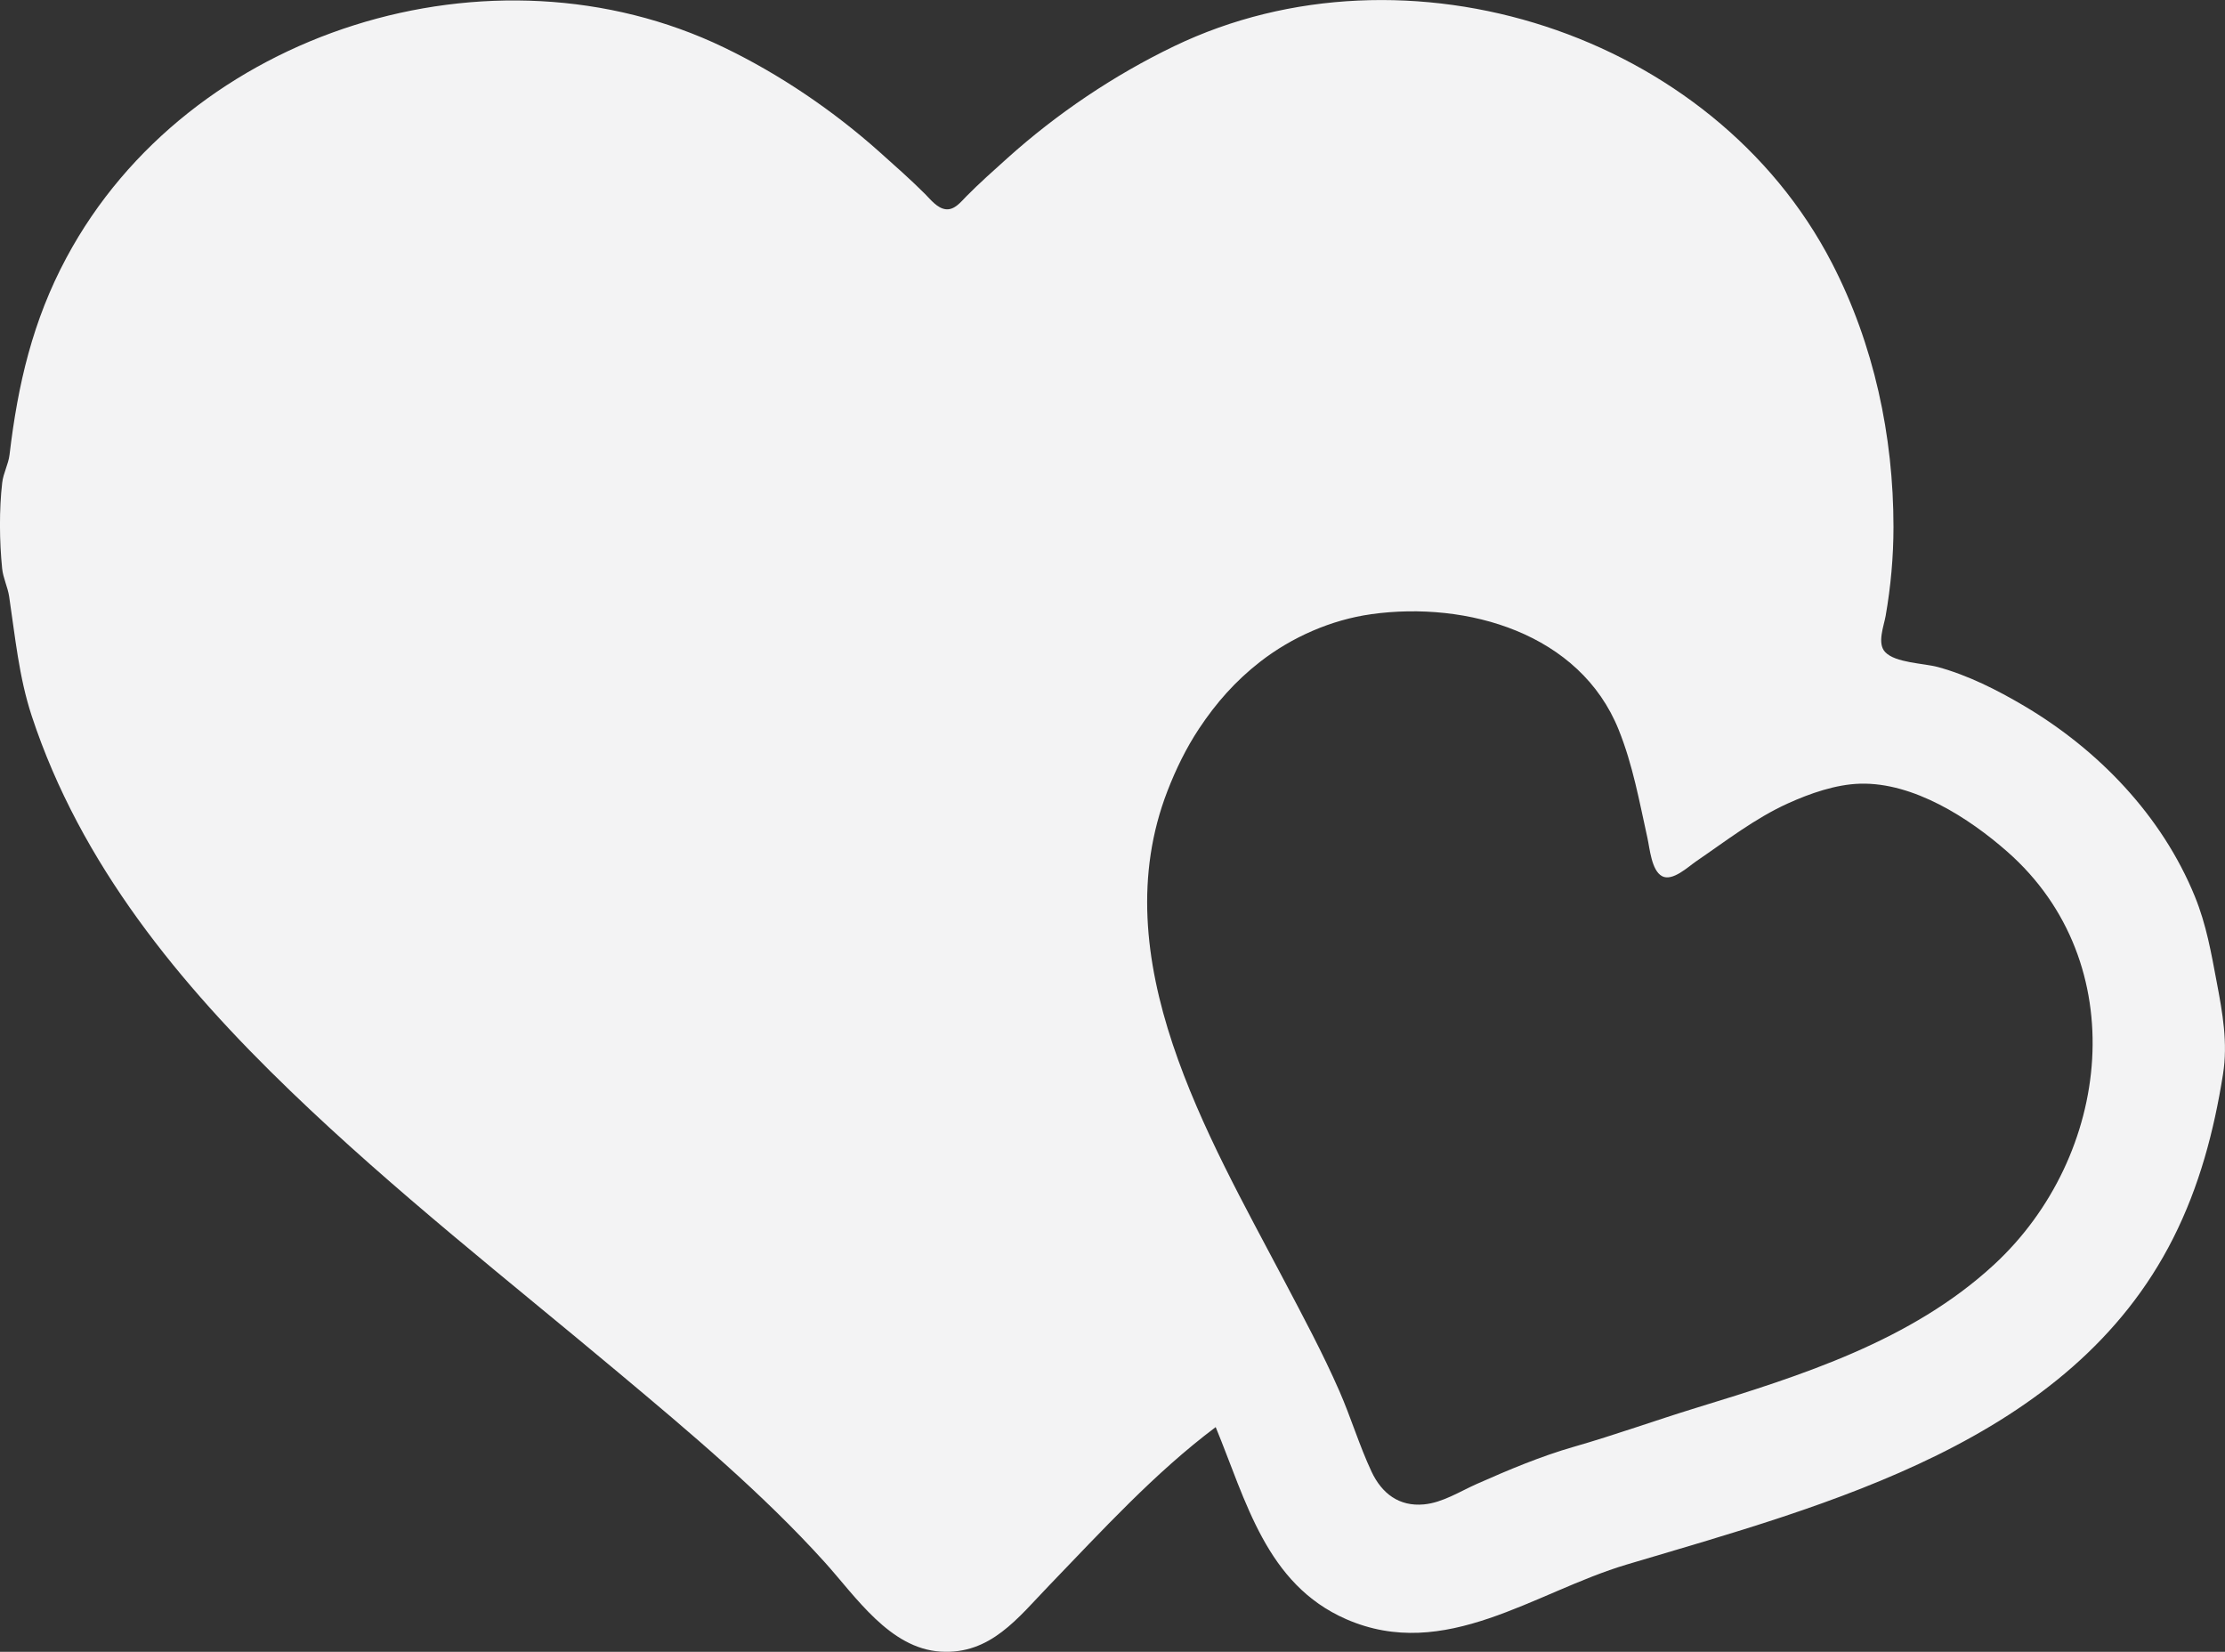 <?xml version="1.0" encoding="UTF-8" standalone="no"?>
<!-- Created with Inkscape (http://www.inkscape.org/) -->

<svg
   width="67.813mm"
   height="50.339mm"
   viewBox="0 0 67.813 50.339"
   version="1.1"
   id="svg5"
   sodipodi:docname="favorite.svg"
   xml:space="preserve"
   inkscape:version="1.2.1 (9c6d41e410, 2022-07-14)"
   xmlns:inkscape="http://www.inkscape.org/namespaces/inkscape"
   xmlns:sodipodi="http://sodipodi.sourceforge.net/DTD/sodipodi-0.dtd"
   xmlns="http://www.w3.org/2000/svg"
   xmlns:svg="http://www.w3.org/2000/svg"><rect x="0" y="0" width="67.813" height="50.339" fill="#333333" stroke="none"/><sodipodi:namedview
     id="namedview7"
     pagecolor="#ffffff"
     bordercolor="#000000"
     borderopacity="0.25"
     inkscape:showpageshadow="2"
     inkscape:pageopacity="0.0"
     inkscape:pagecheckerboard="0"
     inkscape:deskcolor="#d1d1d1"
     inkscape:document-units="mm"
     showgrid="false"
     inkscape:zoom="2.2097881"
     inkscape:cx="43.669346"
     inkscape:cy="26.699393"
     inkscape:window-width="1858"
     inkscape:window-height="1057"
     inkscape:window-x="54"
     inkscape:window-y="-8"
     inkscape:window-maximized="1"
     inkscape:current-layer="layer1" /><defs
     id="defs2" /><g
     inkscape:label="Calque 1"
     inkscape:groupmode="layer"
     id="layer1"
     transform="translate(-36.124,-29.47)"><path
       style="fill:#f3f3f4;stroke:none;stroke-width:0.085"
       d="m 73.176,72.962 c 0.927,2.244 1.536,4.787 3.979,5.853 3.015,1.315 5.725,-0.825 8.551,-1.667 6.135,-1.828 13.519,-3.735 16.652,-9.944 0.798,-1.582 1.241,-3.252 1.518,-4.995 0.152,-0.958 -0.014,-1.875 -0.189,-2.798 -0.171,-0.905 -0.316,-1.756 -0.668,-2.62 -1.002,-2.46 -2.94,-4.471 -5.206,-5.81 -0.818,-0.483 -1.705,-0.932 -2.625,-1.183 -0.428,-0.117 -1.301,-0.124 -1.611,-0.459 -0.248,-0.267 -0.037,-0.791 0.017,-1.099 0.156,-0.89 0.239,-1.806 0.239,-2.709 0,-2.776 -0.595,-5.566 -1.875,-8.043 -3.628,-7.021 -12.979,-10.015 -20.053,-6.608 -1.834,0.883 -3.565,2.05 -5.08,3.411 -0.423,0.38 -0.851,0.76 -1.25,1.164 -0.162,0.164 -0.355,0.416 -0.615,0.393 -0.264,-0.023 -0.472,-0.295 -0.645,-0.469 -0.445,-0.445 -0.917,-0.859 -1.385,-1.278 -1.407,-1.257 -3.04,-2.366 -4.741,-3.185 -7.056,-3.398 -16.311,-0.548 -20.039,6.405 -1.032,1.924 -1.482,3.864 -1.735,6.004 -0.035,0.297 -0.19,0.558 -0.224,0.856 -0.095,0.818 -0.085,1.793 -0.002,2.612 0.03,0.297 0.17,0.563 0.214,0.857 0.184,1.225 0.296,2.447 0.688,3.638 1.489,4.52 4.514,8.182 7.89,11.434 3.168,3.052 6.622,5.756 9.991,8.577 2.163,1.811 4.388,3.678 6.283,5.774 0.953,1.054 1.986,2.635 3.538,2.73 1.522,0.094 2.353,-1.028 3.306,-2.016 1.609,-1.667 3.214,-3.43 5.076,-4.826 m 4.741,-24.774 c 2.926,-0.407 6.361,0.582 7.542,3.523 0.433,1.078 0.627,2.175 0.877,3.302 0.07,0.317 0.123,0.981 0.441,1.157 0.319,0.176 0.803,-0.288 1.045,-0.452 0.905,-0.617 1.791,-1.309 2.794,-1.763 0.668,-0.303 1.461,-0.581 2.201,-0.601 1.627,-0.044 3.317,1.044 4.485,2.071 3.852,3.384 3.183,9.279 -0.409,12.591 -2.517,2.321 -5.866,3.376 -9.071,4.359 -1.246,0.382 -2.472,0.826 -3.725,1.185 -1.009,0.289 -2.004,0.709 -2.963,1.134 -0.514,0.228 -1.039,0.569 -1.609,0.623 -0.756,0.072 -1.286,-0.331 -1.599,-0.999 -0.372,-0.794 -0.627,-1.649 -0.98,-2.455 -0.507,-1.159 -1.105,-2.269 -1.693,-3.387 -2.32,-4.41 -5.528,-9.778 -3.546,-14.901 0.257,-0.663 0.57,-1.307 0.963,-1.9 0.522,-0.787 1.113,-1.455 1.86,-2.036 0.967,-0.752 2.17,-1.281 3.387,-1.45 z"
       id="path612" /></g></svg>
